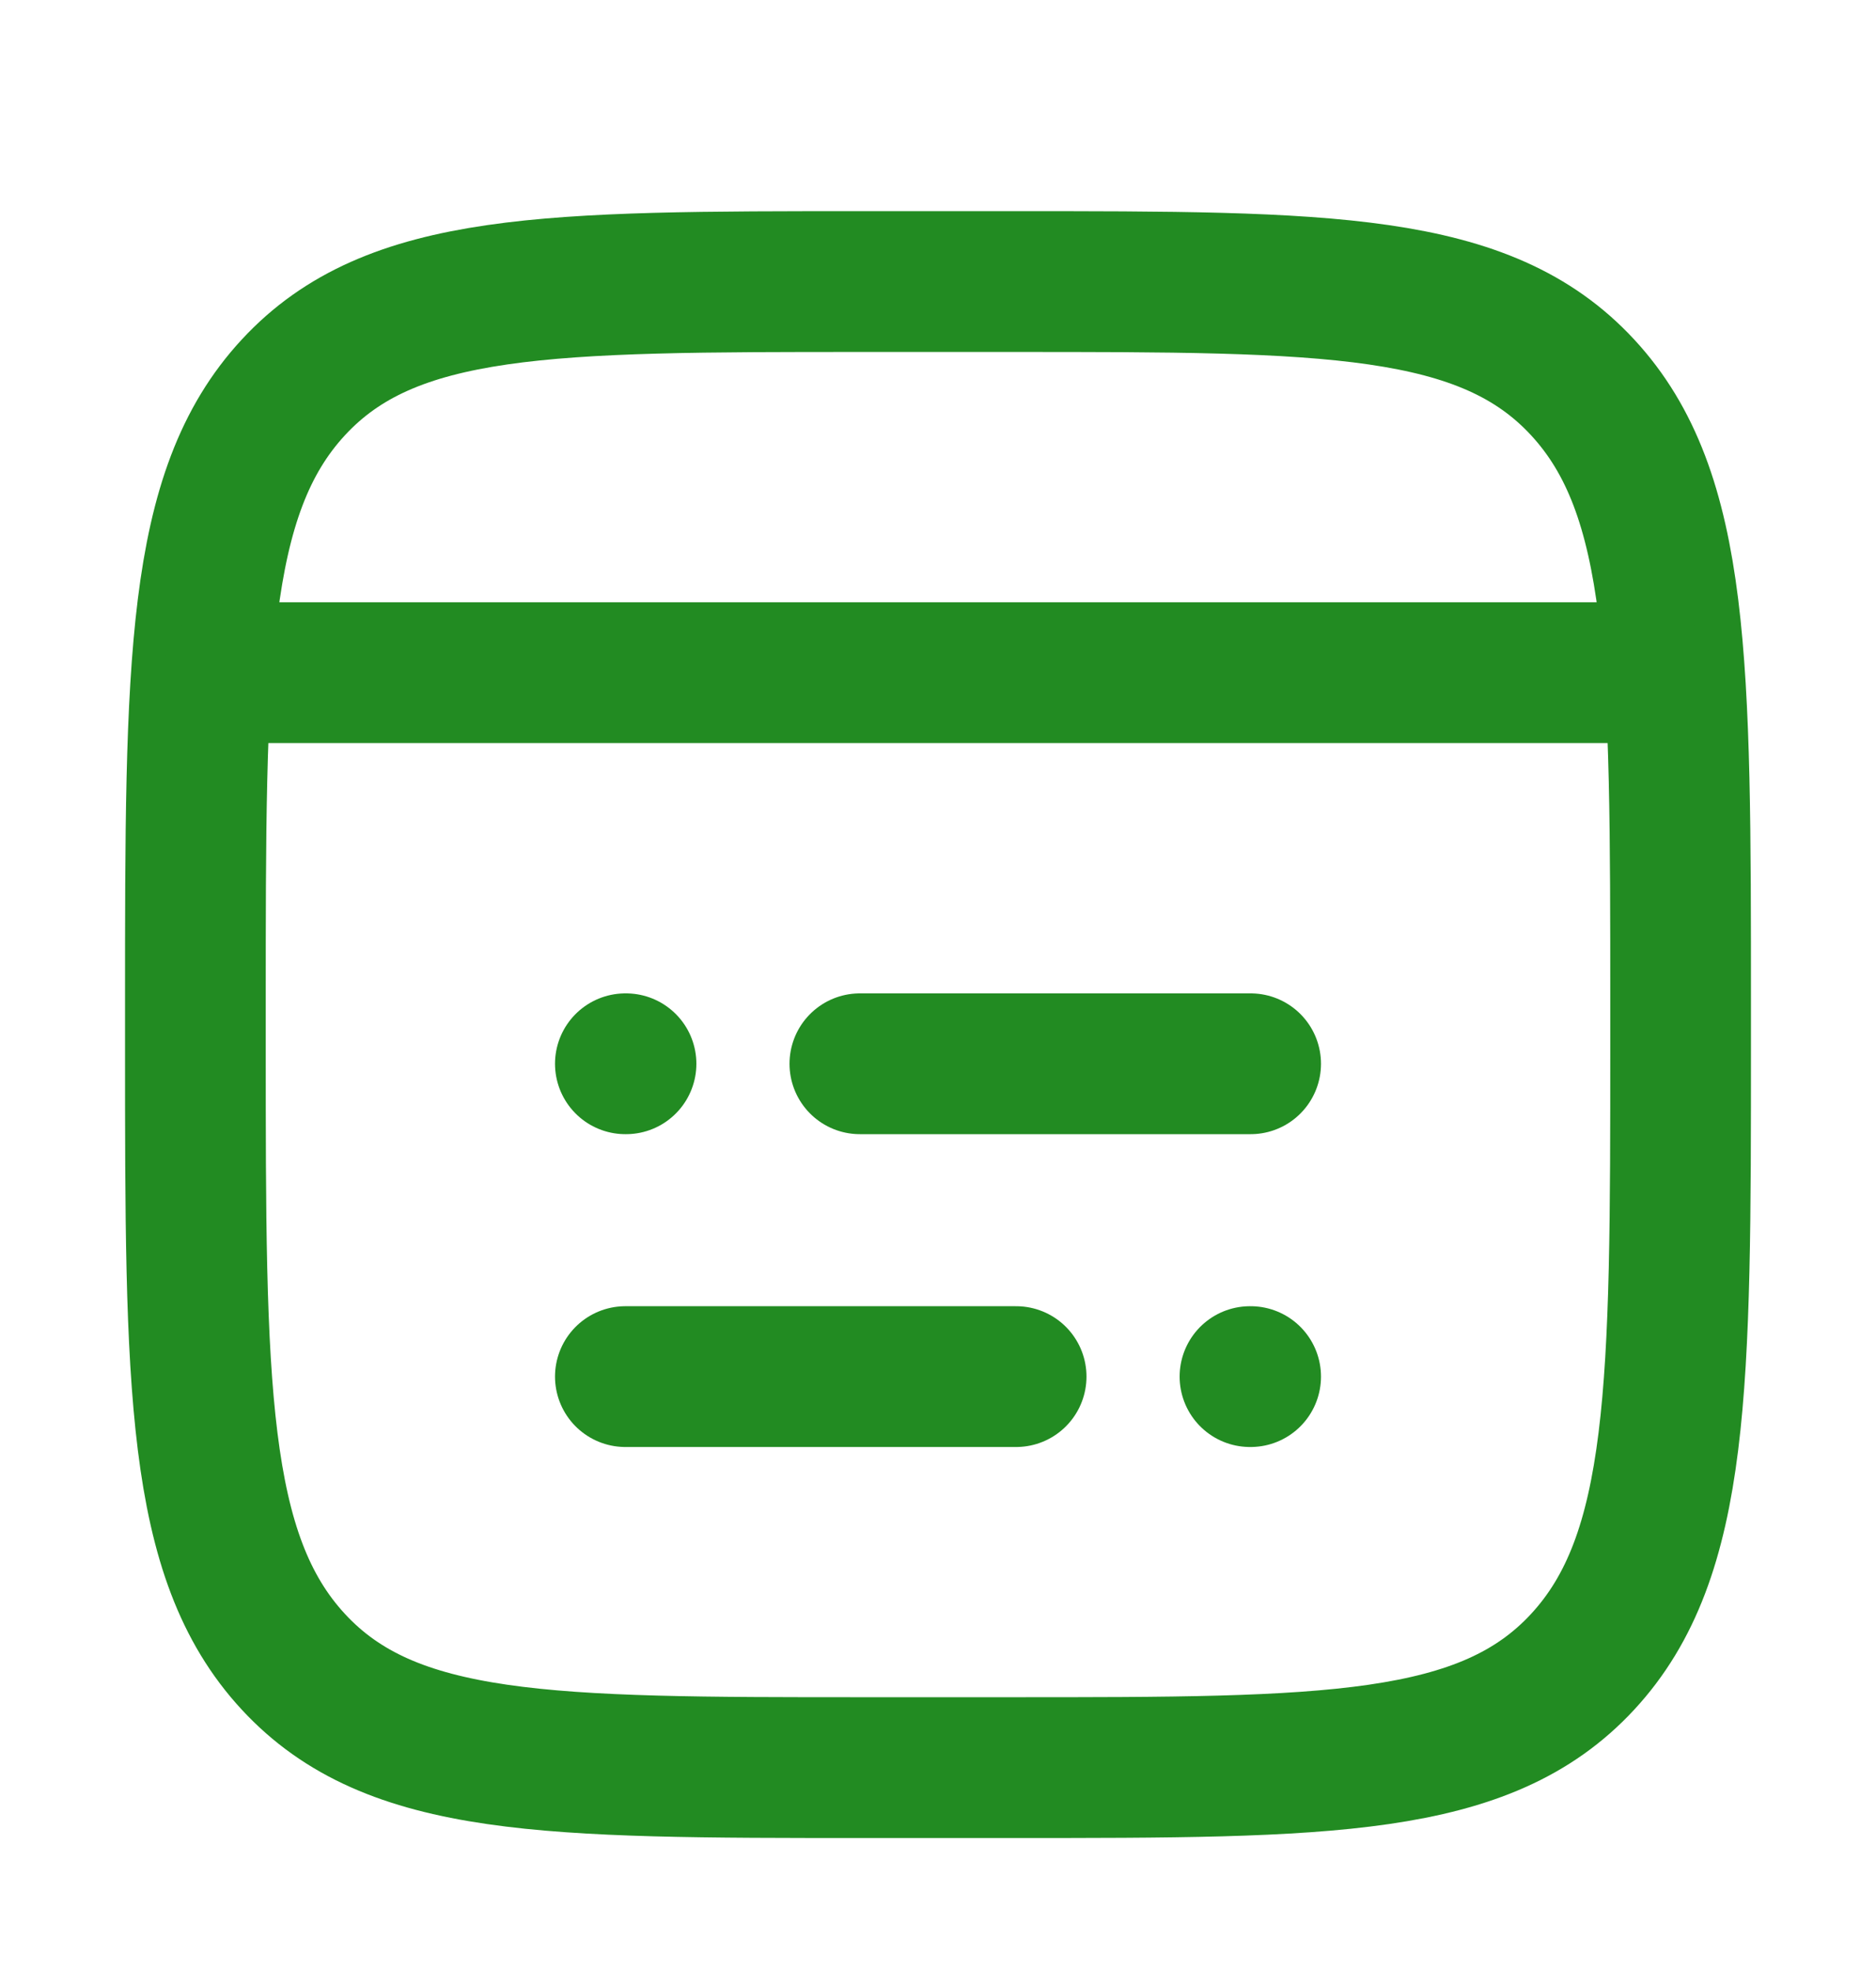 <svg width="20" height="21" viewBox="0 0 20 21" fill="none" xmlns="http://www.w3.org/2000/svg">
<path d="M9.167 11.334H13.333M6.667 11.334H6.674M10.833 14.667H6.667M13.333 14.667H13.326" stroke="#228B22" stroke-width="1.5" stroke-linecap="round" stroke-linejoin="round"/>
<path d="M2.083 10.703C2.083 7.072 2.083 5.256 3.127 4.128C4.17 3 5.849 3 9.208 3H10.792C14.15 3 15.83 3 16.873 4.128C17.917 5.256 17.917 7.072 17.917 10.703V11.131C17.917 14.762 17.917 16.577 16.873 17.705C15.83 18.833 14.15 18.833 10.792 18.833H9.208C5.849 18.833 4.17 18.833 3.127 17.705C2.083 16.577 2.083 14.762 2.083 11.131V10.703Z" stroke="#228B22" stroke-width="1.5" stroke-linecap="round" stroke-linejoin="round"/>
<path d="M2.5 7.167H17.5" stroke="#228B22" stroke-width="1.5" stroke-linecap="round" stroke-linejoin="round"/>
</svg>
